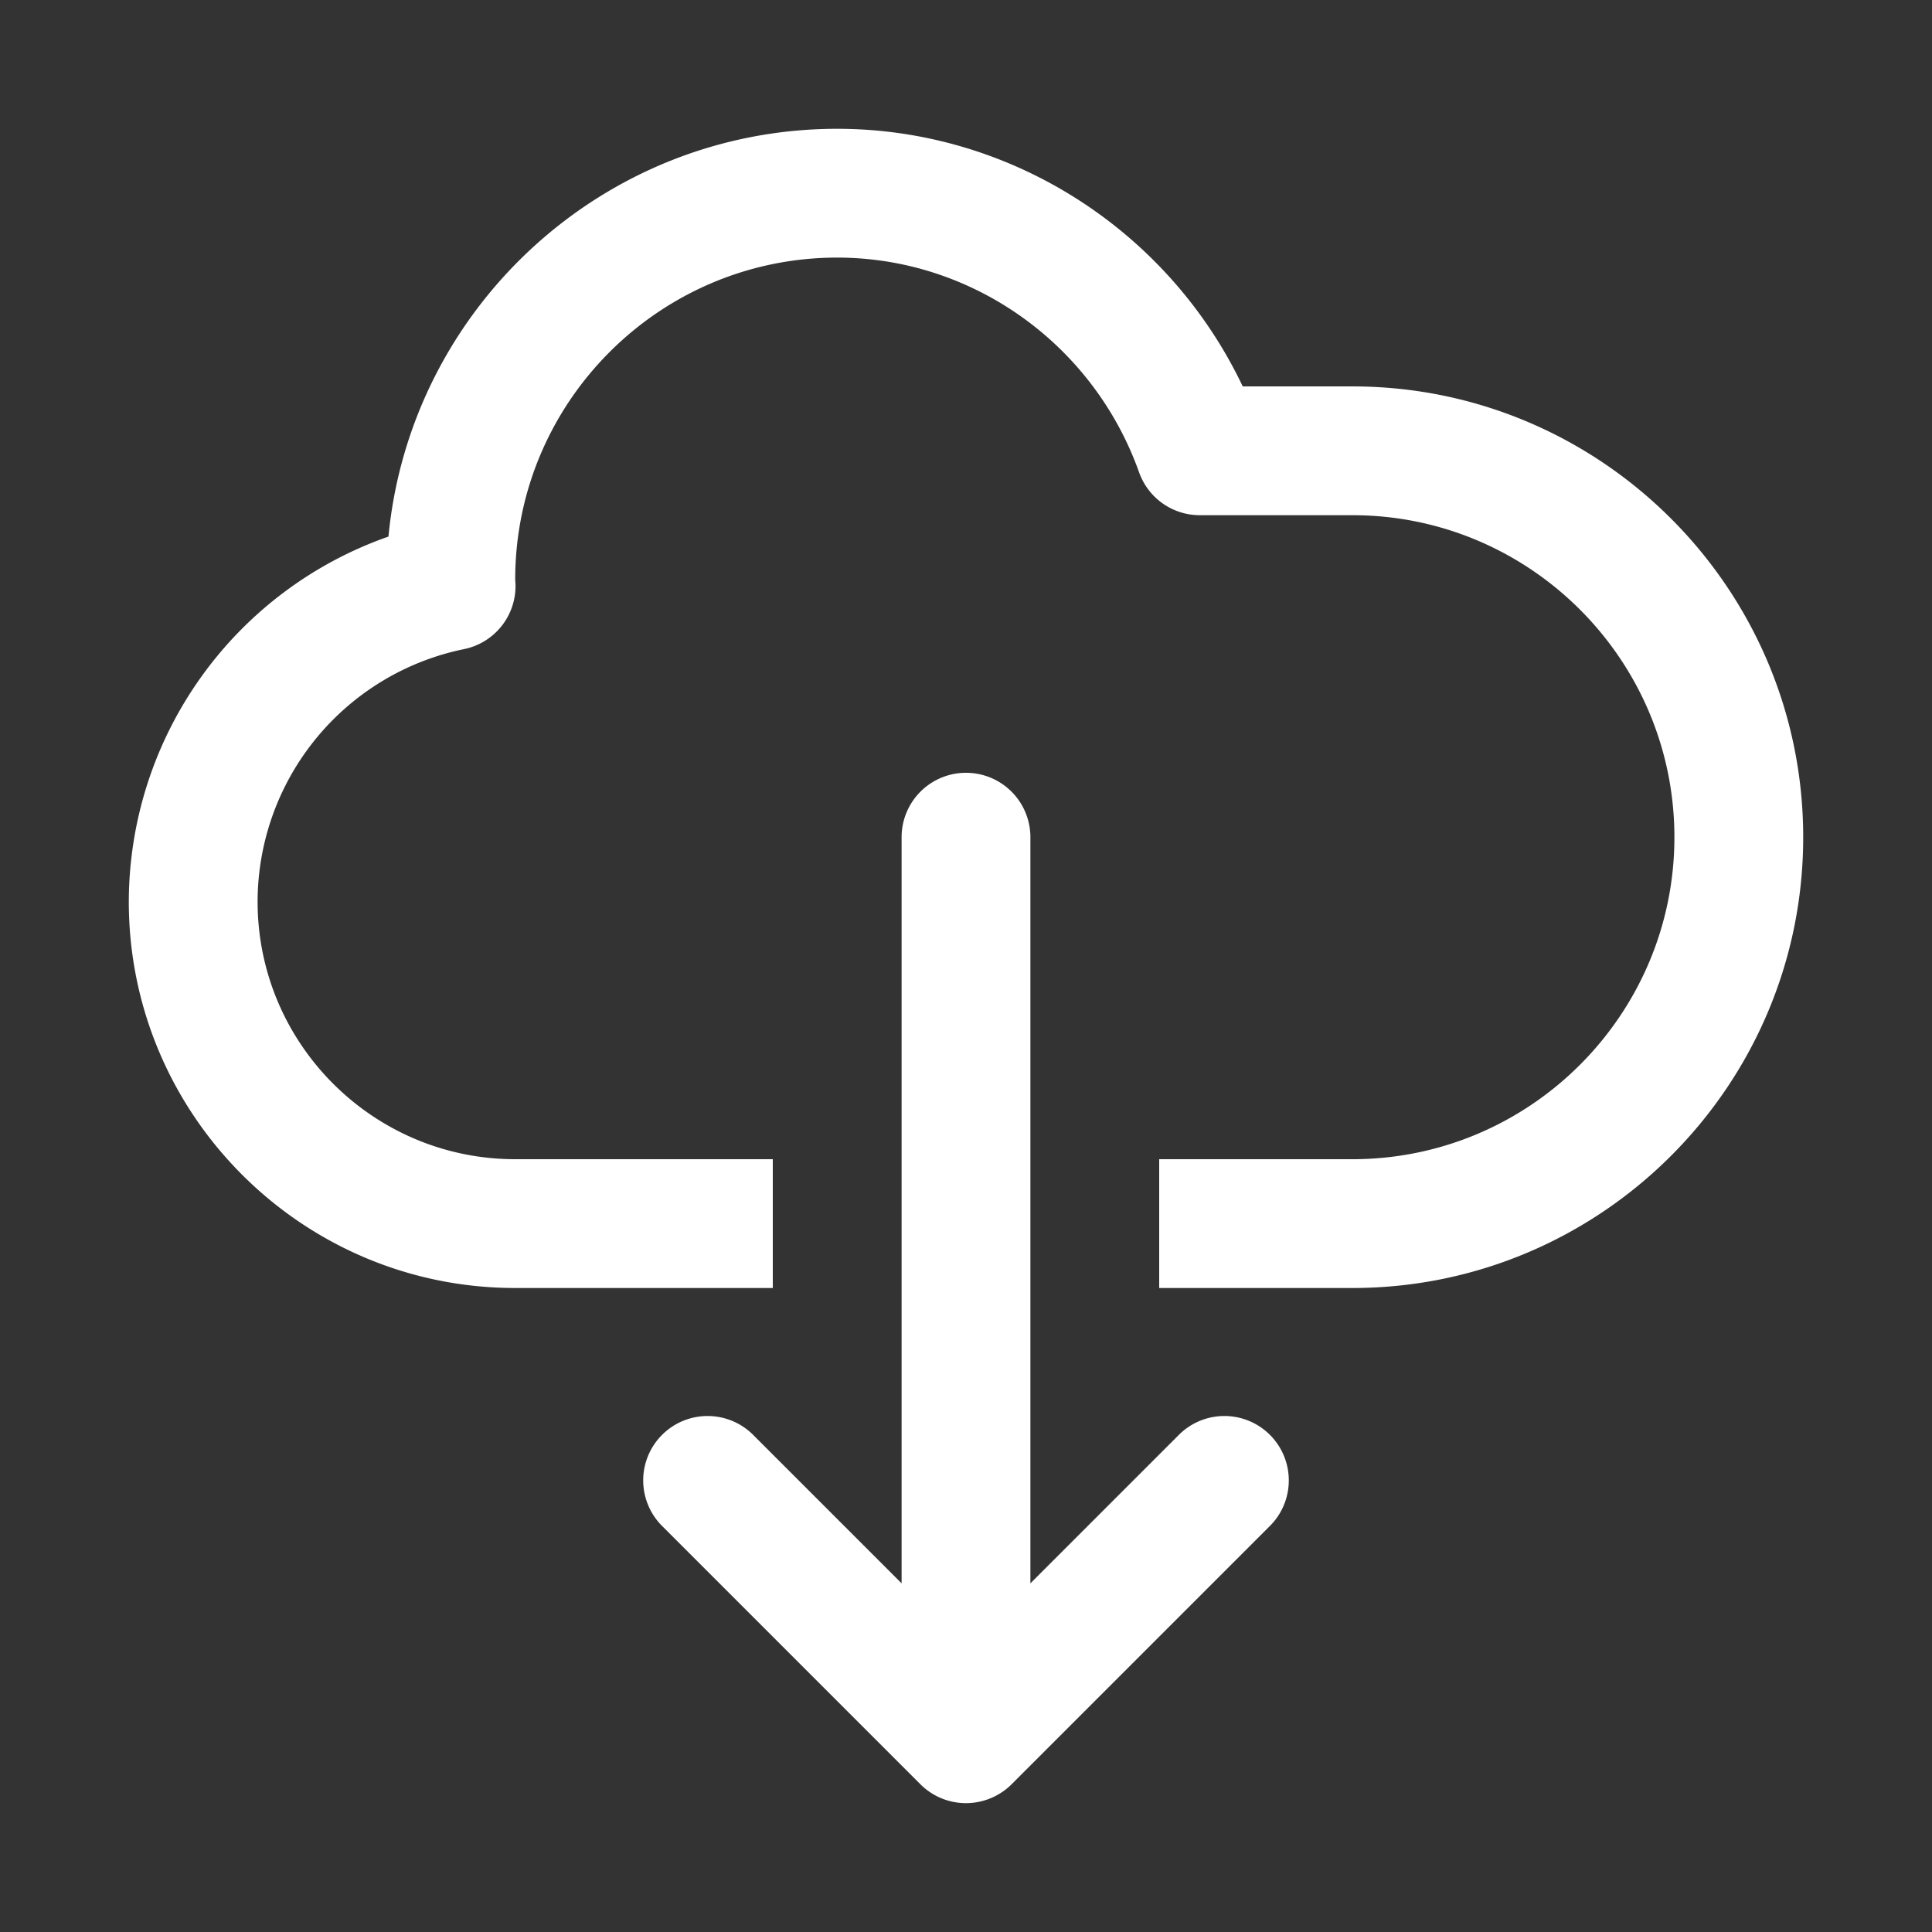 <?xml version="1.0" encoding="UTF-8"?>
<svg xmlns="http://www.w3.org/2000/svg" viewBox="0 0 30 30"><rect x="0" y="0" width="30" height="30" fill="#333333" stroke="none"/><g fill="#333"><path d="M6.032 8.332A6.02 6.02 0 0 0 2 14c0 3.309 2.691 6 6 6h4v-2H8c-2.206 0-4-1.794-4-4a4.01 4.01 0 0 1 3.203-3.92 1 1 0 0 0 .802-.995L8 9c0-2.757 2.243-5 5-5 2.095 0 3.978 1.34 4.688 3.335A1 1 0 0 0 18.63 8H21c2.757 0 5 2.243 5 5s-2.243 5-5 5h-3v2h3c3.86 0 7-3.14 7-7s-3.14-7-7-7h-1.703C18.147 3.581 15.699 2 13 2 9.366 2 6.37 4.784 6.032 8.332z" style="fill: #ffffff;"/><path d="M15.382 27.923a1 1 0 0 0 .326-.217l3.999-3.999a1 1 0 1 0-1.414-1.414L16 24.586V13a1 1 0 0 0-2 0v11.586l-2.293-2.293a1 1 0 1 0-1.414 1.414l4 4a1 1 0 0 0 1.089.216z" style="fill: #ffffff;"/></g></svg>
